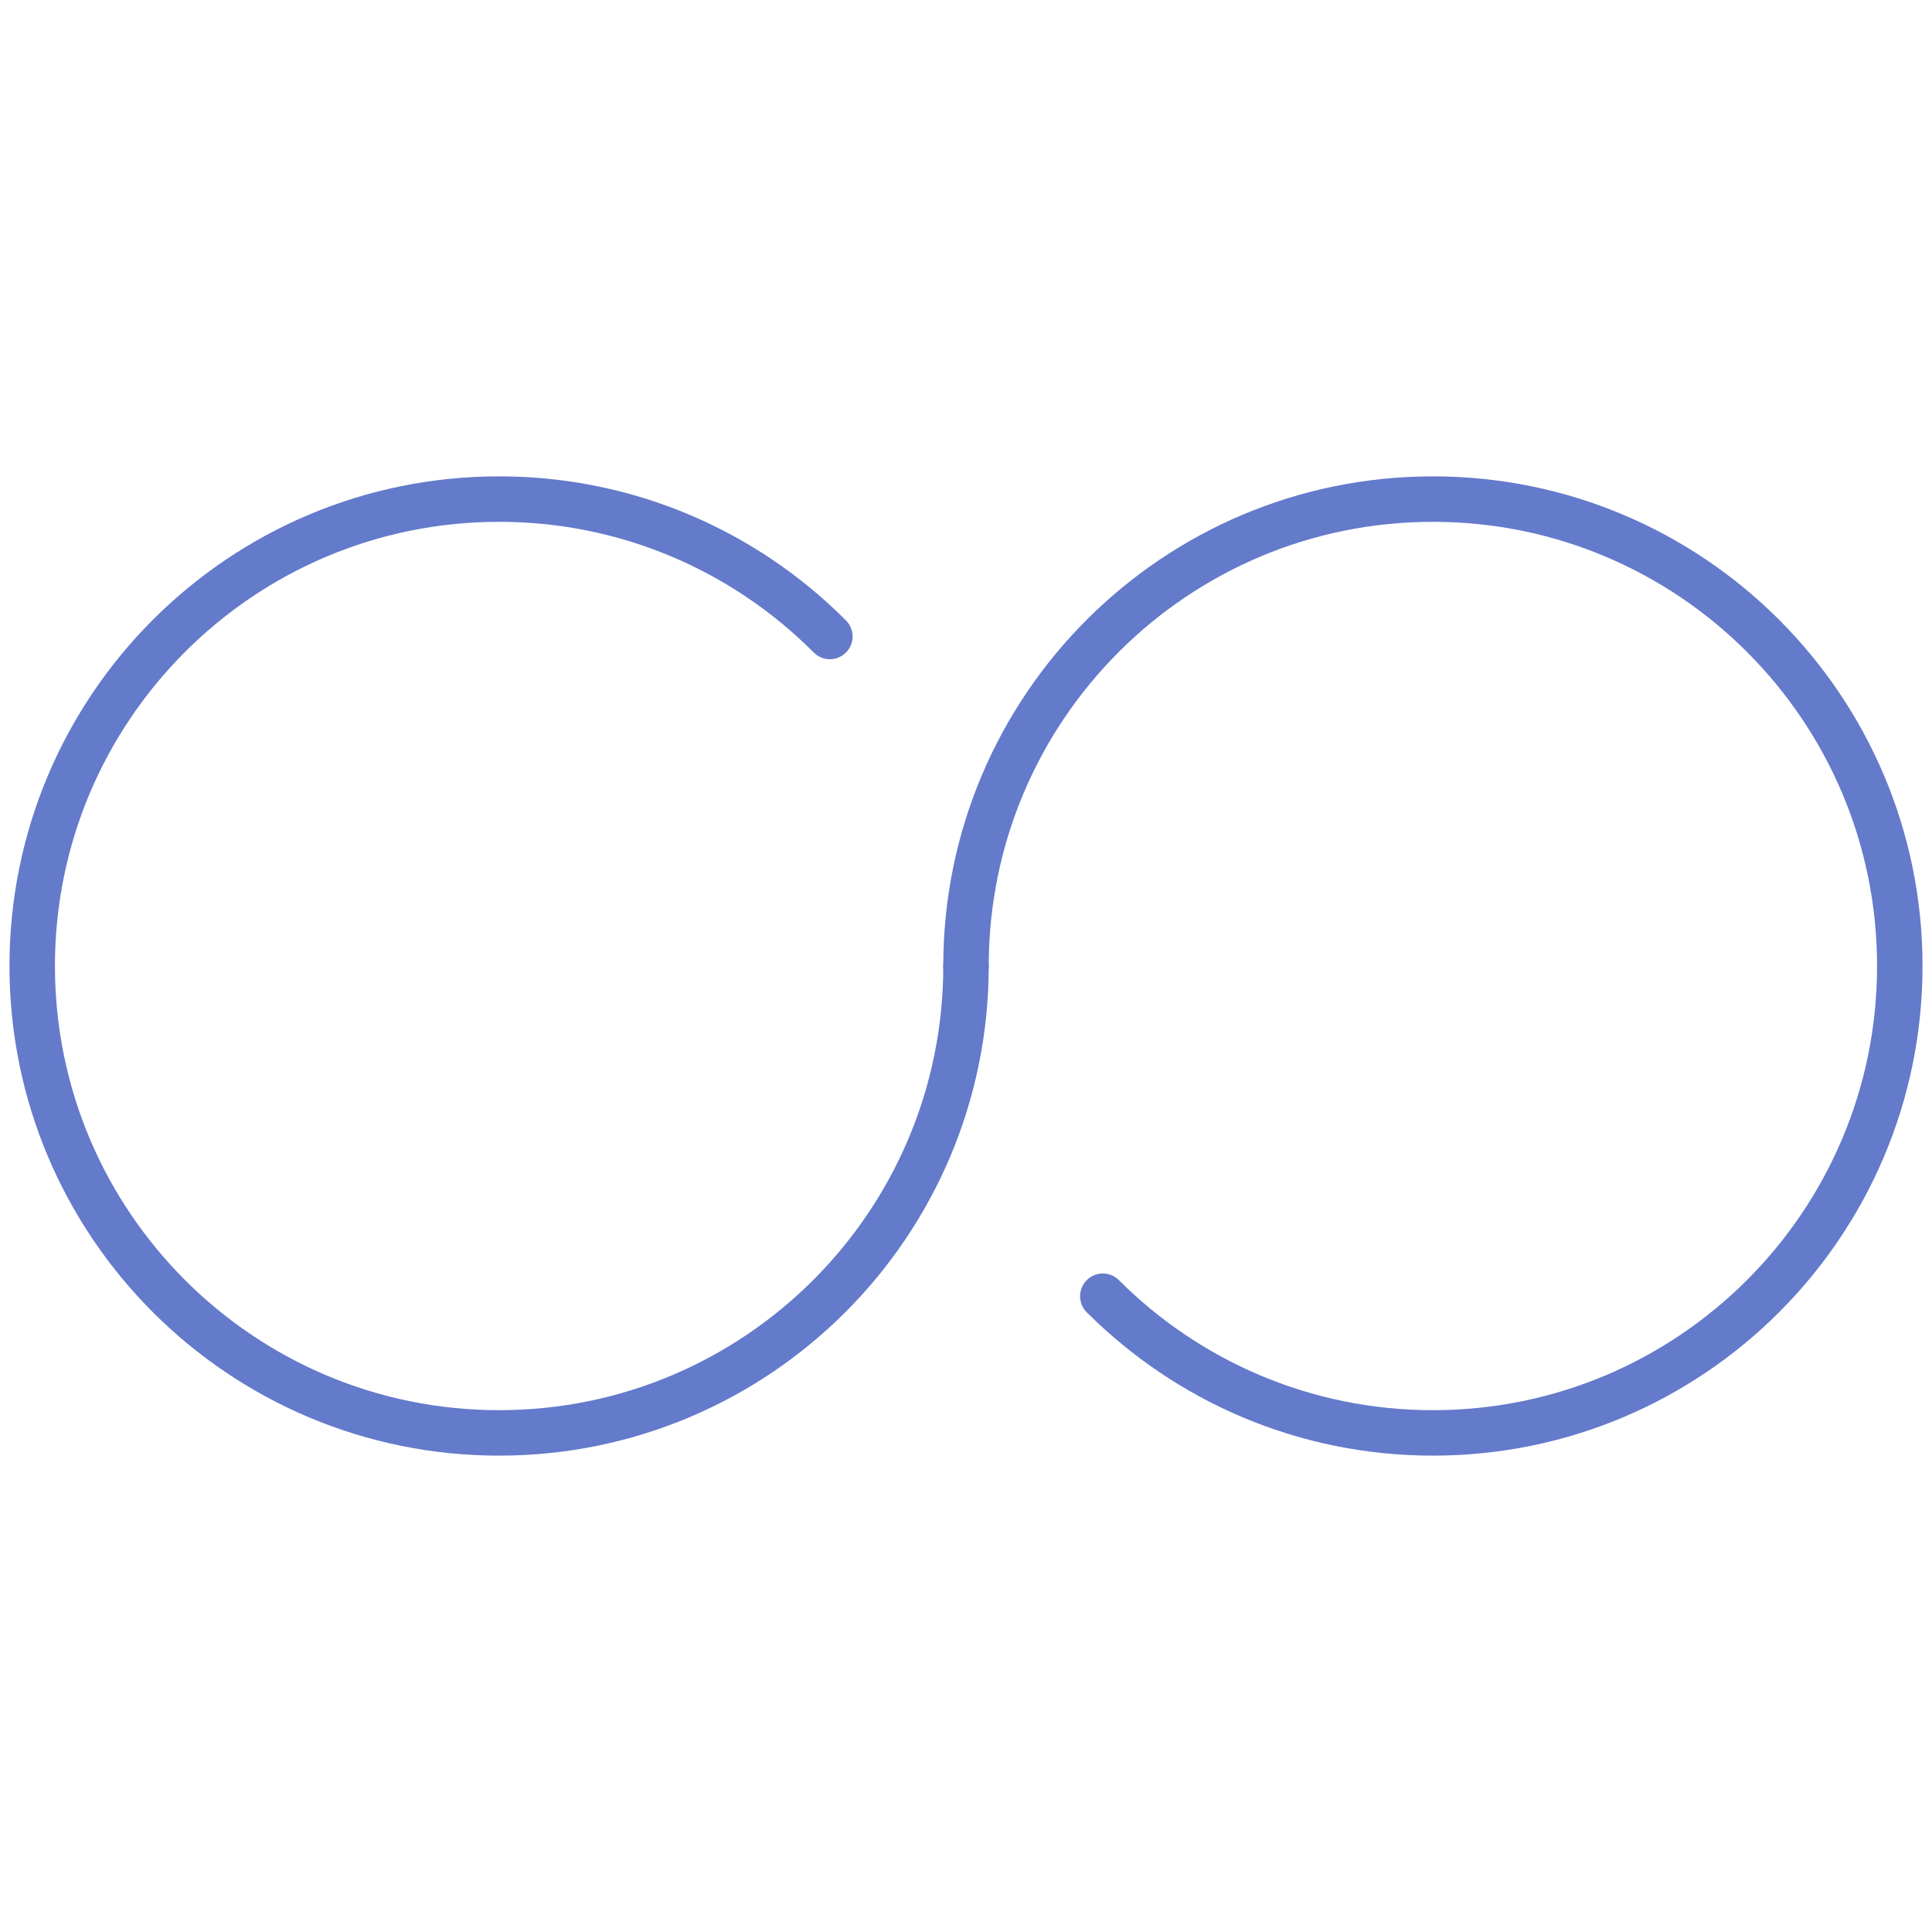 <svg width="85" height="85" viewBox="0 0 85 85" fill="none" xmlns="http://www.w3.org/2000/svg">
<path d="M42.5 42.5C42.5 53.845 33.303 63.042 21.958 63.042C10.614 63.042 1.417 53.845 1.417 42.5C1.417 31.155 10.614 21.958 21.958 21.958C26.184 21.958 30.114 23.235 33.38 25.424C34.507 26.179 35.556 27.043 36.51 28.002" stroke="#647ACB" stroke-width="2" stroke-miterlimit="10" stroke-linecap="round"/>
<path d="M42.5 42.5C42.5 31.155 51.697 21.958 63.042 21.958C74.386 21.958 83.583 31.155 83.583 42.5C83.583 53.845 74.386 63.042 63.042 63.042C57.371 63.042 52.237 60.744 48.519 57.028" stroke="#647ACB" stroke-width="2" stroke-miterlimit="10" stroke-linecap="round"/>
</svg>
